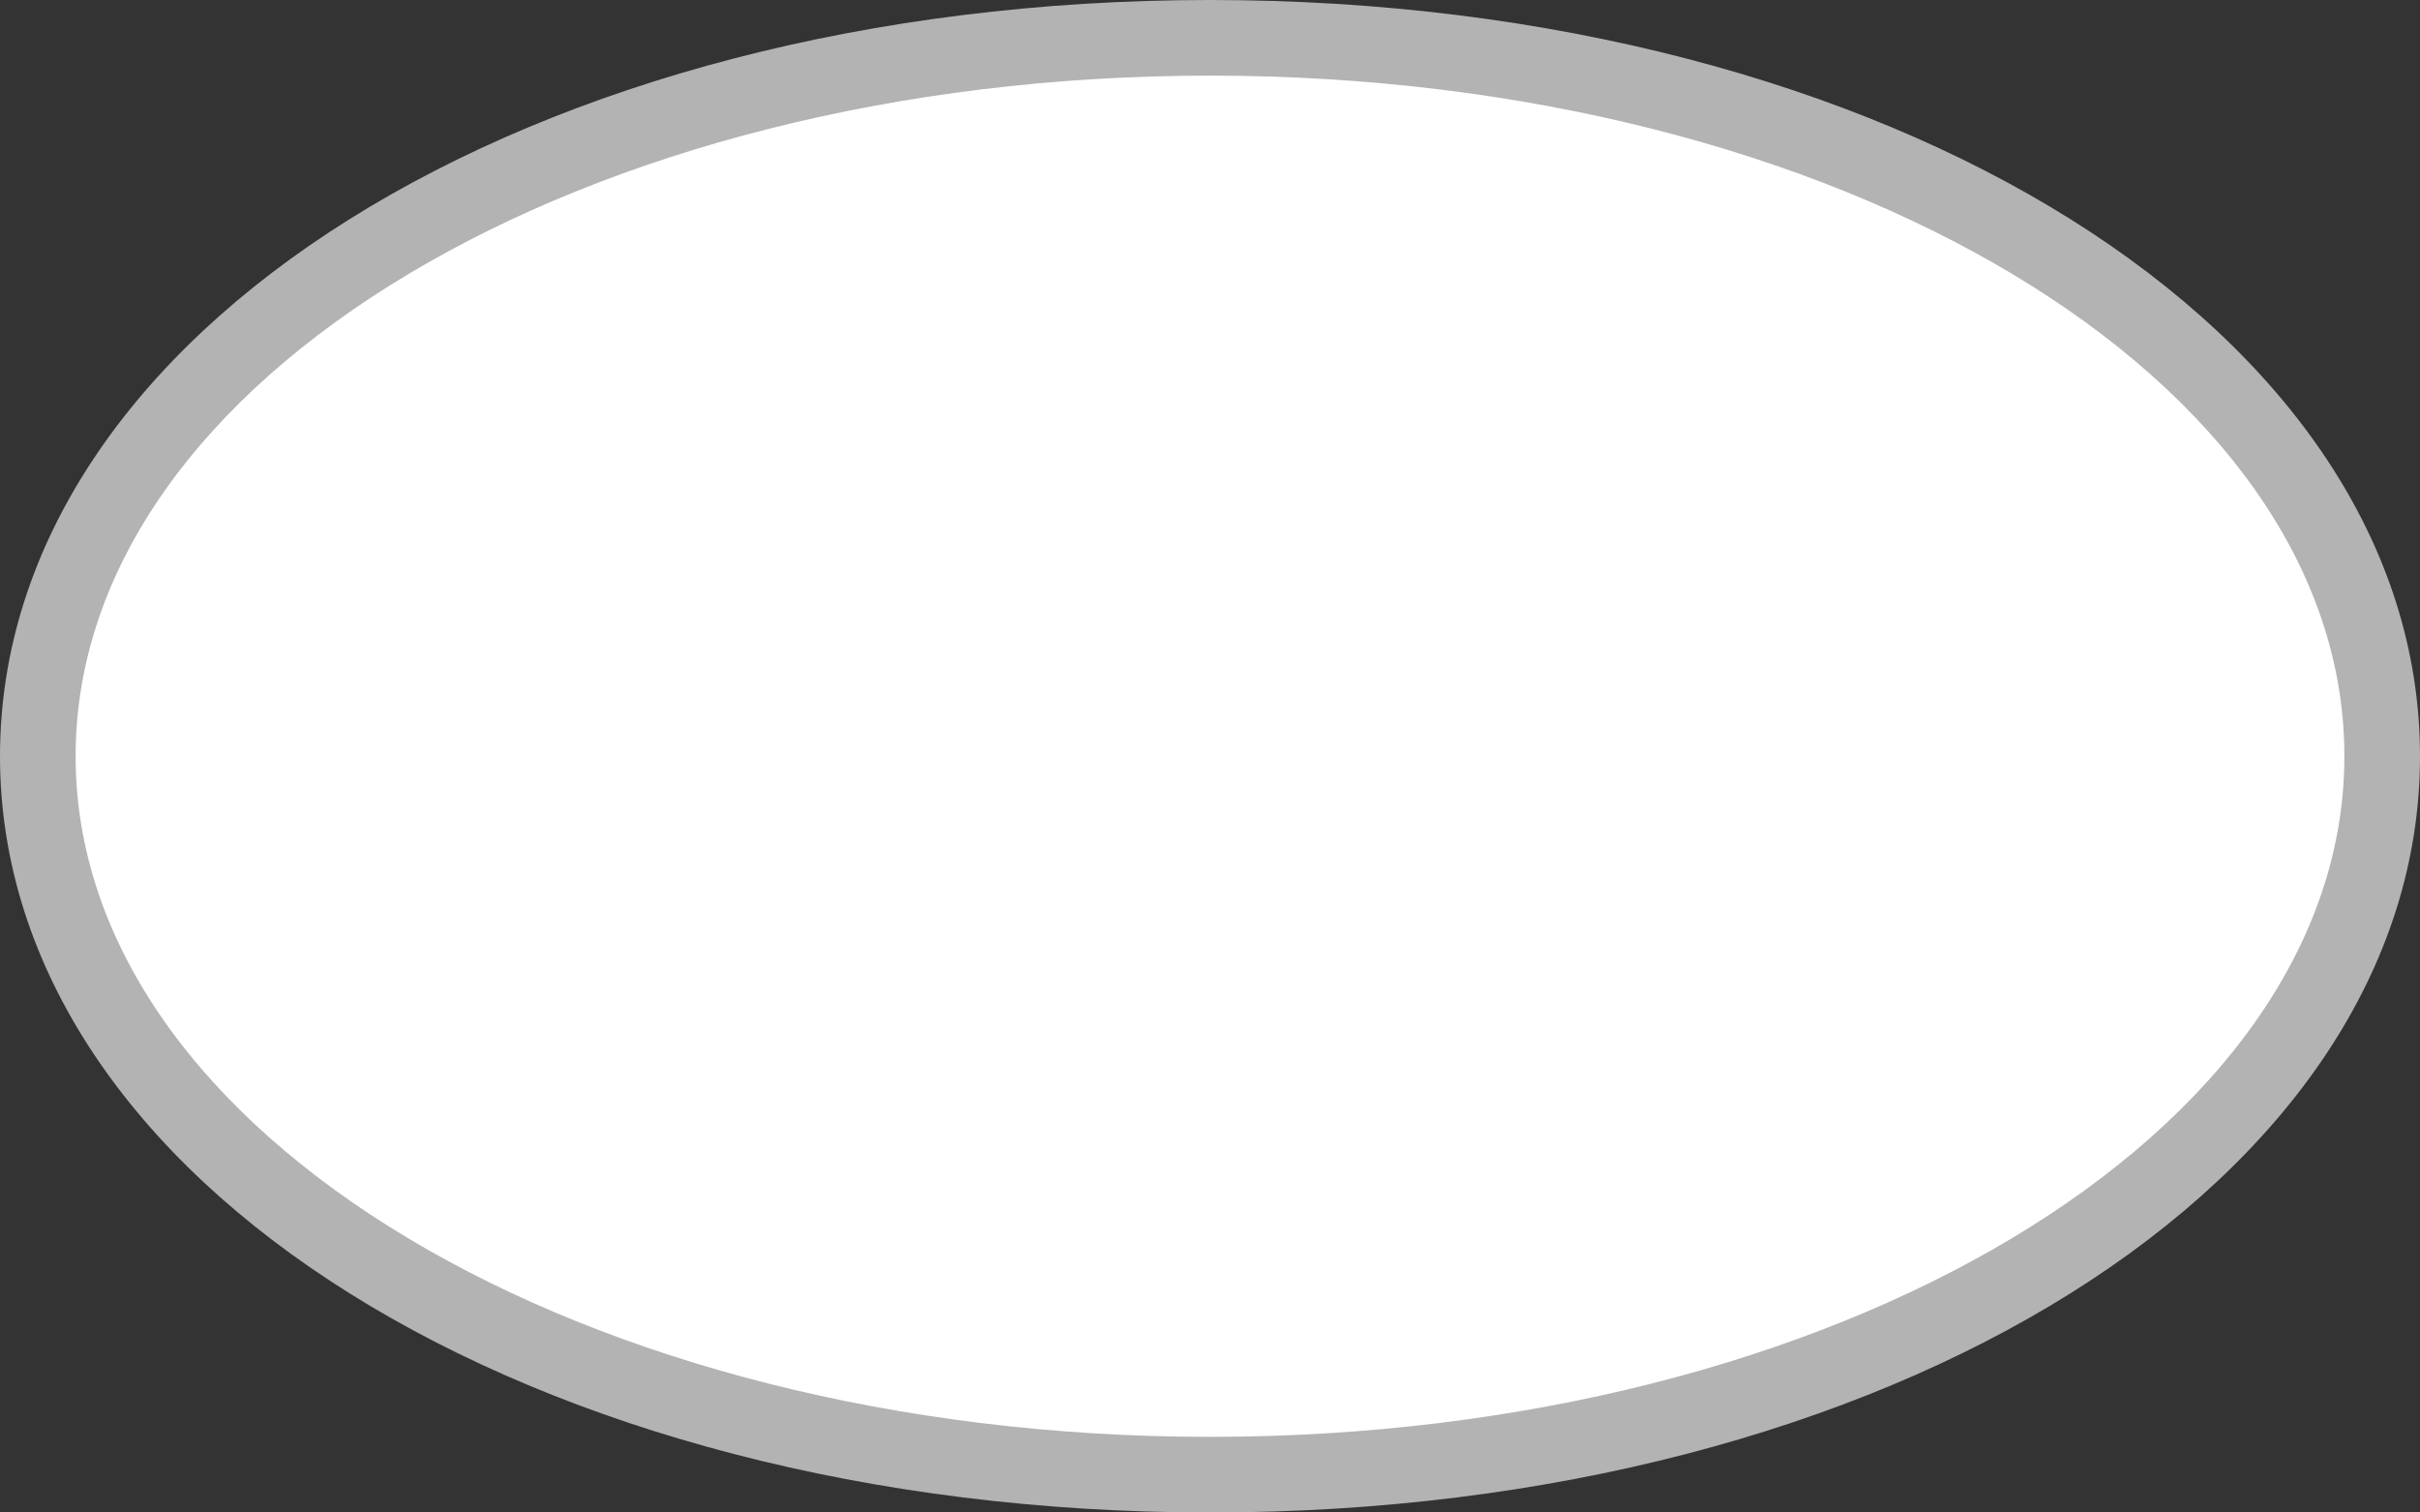<svg xmlns="http://www.w3.org/2000/svg" viewBox="0 0 32 20" height="20" width="32"><rect x="0" y="0" width="32" height="20" fill="#333333" stroke="none"/><title>us-state-4.svg</title><g><path fill="#ffffff" d="M16,19.5C7.46,19.5.5,15.24.5,10S7.46.5,16,.5,31.54,4.76,31.54,10,24.58,19.5,16,19.5Z"></path><path fill="#b3b3b3" d="M16,1c8.3,0,15,4,15,9s-6.73,9-15,9S1,15,1,10,7.73,1,16,1m0-1C7,0,0,4.39,0,10S7,20,16,20s16-4.39,16-10S25,0,16,0Z"></path></g></svg>